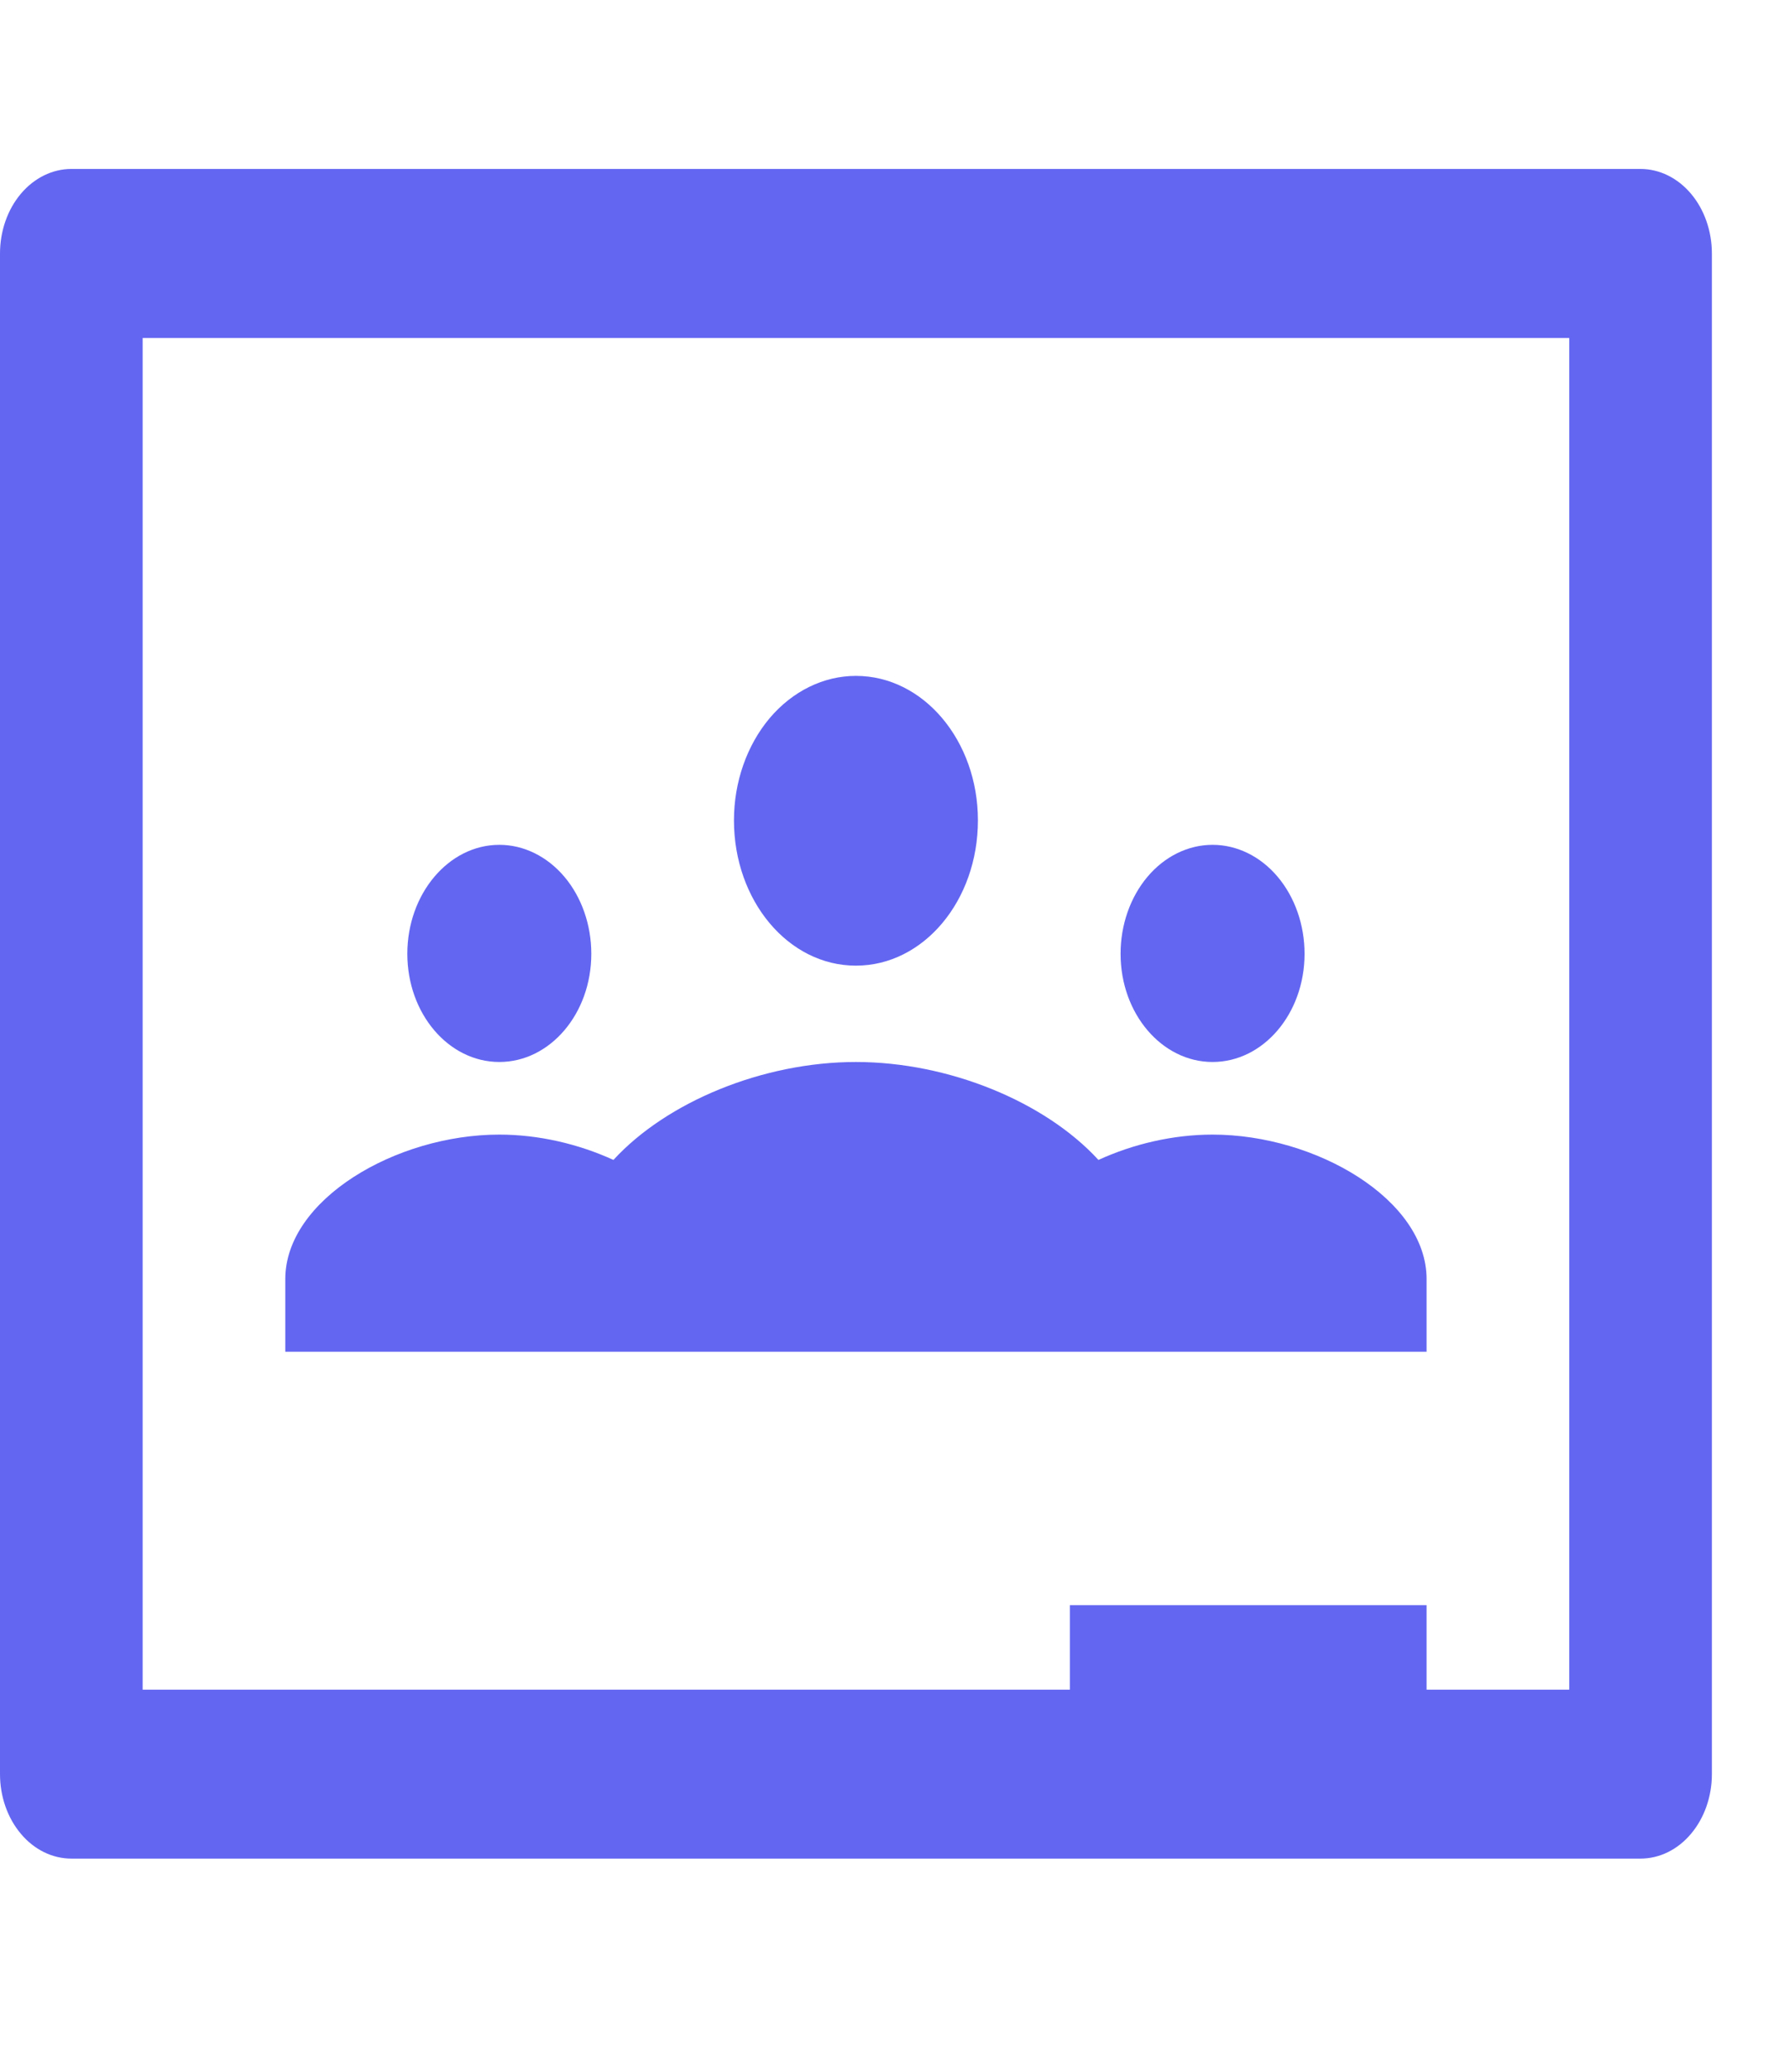 <svg width="19" height="22" viewBox="0 0 19 22" fill="none" xmlns="http://www.w3.org/2000/svg">
<g clip-path="url(#clip0)">
<path d="M17.423 1.794H0.758C0.557 1.794 0.364 1.889 0.222 2.057C0.08 2.225 0 2.454 0 2.692L0 18.839C0 19.077 0.08 19.305 0.222 19.473C0.364 19.642 0.557 19.736 0.758 19.736H17.423C17.624 19.736 17.817 19.642 17.959 19.473C18.101 19.305 18.181 19.077 18.181 18.839V2.692C18.181 2.454 18.101 2.225 17.959 2.057C17.817 1.889 17.624 1.794 17.423 1.794ZM16.666 17.942H15.151V17.045H11.363V17.942H1.515V3.589H16.666V17.942ZM7.795 8.711C7.795 8.304 7.932 7.914 8.174 7.626C8.417 7.339 8.747 7.177 9.09 7.177C9.81 7.177 10.386 7.868 10.386 8.711C10.386 9.563 9.81 10.254 9.09 10.254C8.371 10.254 7.795 9.563 7.795 8.711ZM4.326 10.128C4.326 9.491 4.765 8.971 5.303 8.971C5.562 8.971 5.81 9.093 5.994 9.31C6.177 9.527 6.28 9.821 6.28 10.128C6.28 10.765 5.841 11.277 5.303 11.277C4.765 11.277 4.326 10.765 4.326 10.128ZM11.901 10.128C11.901 9.821 12.004 9.527 12.187 9.31C12.37 9.093 12.619 8.971 12.878 8.971C13.137 8.971 13.386 9.093 13.569 9.31C13.752 9.527 13.855 9.821 13.855 10.128C13.855 10.765 13.416 11.277 12.878 11.277C12.34 11.277 11.901 10.765 11.901 10.128ZM15.151 13.582V14.354H3.03V13.582C3.03 12.739 4.204 12.048 5.303 12.048C5.719 12.048 6.144 12.147 6.515 12.317C7.083 11.698 8.106 11.277 9.09 11.277C10.075 11.277 11.098 11.698 11.666 12.317C12.037 12.147 12.461 12.048 12.878 12.048C13.977 12.048 15.151 12.739 15.151 13.582Z" fill="#6366F1"/>
</g>
<defs>
<clipPath id="clip0">
<rect width="18.181" height="21.53" fill="white"/>
</clipPath>
</defs>
</svg>
